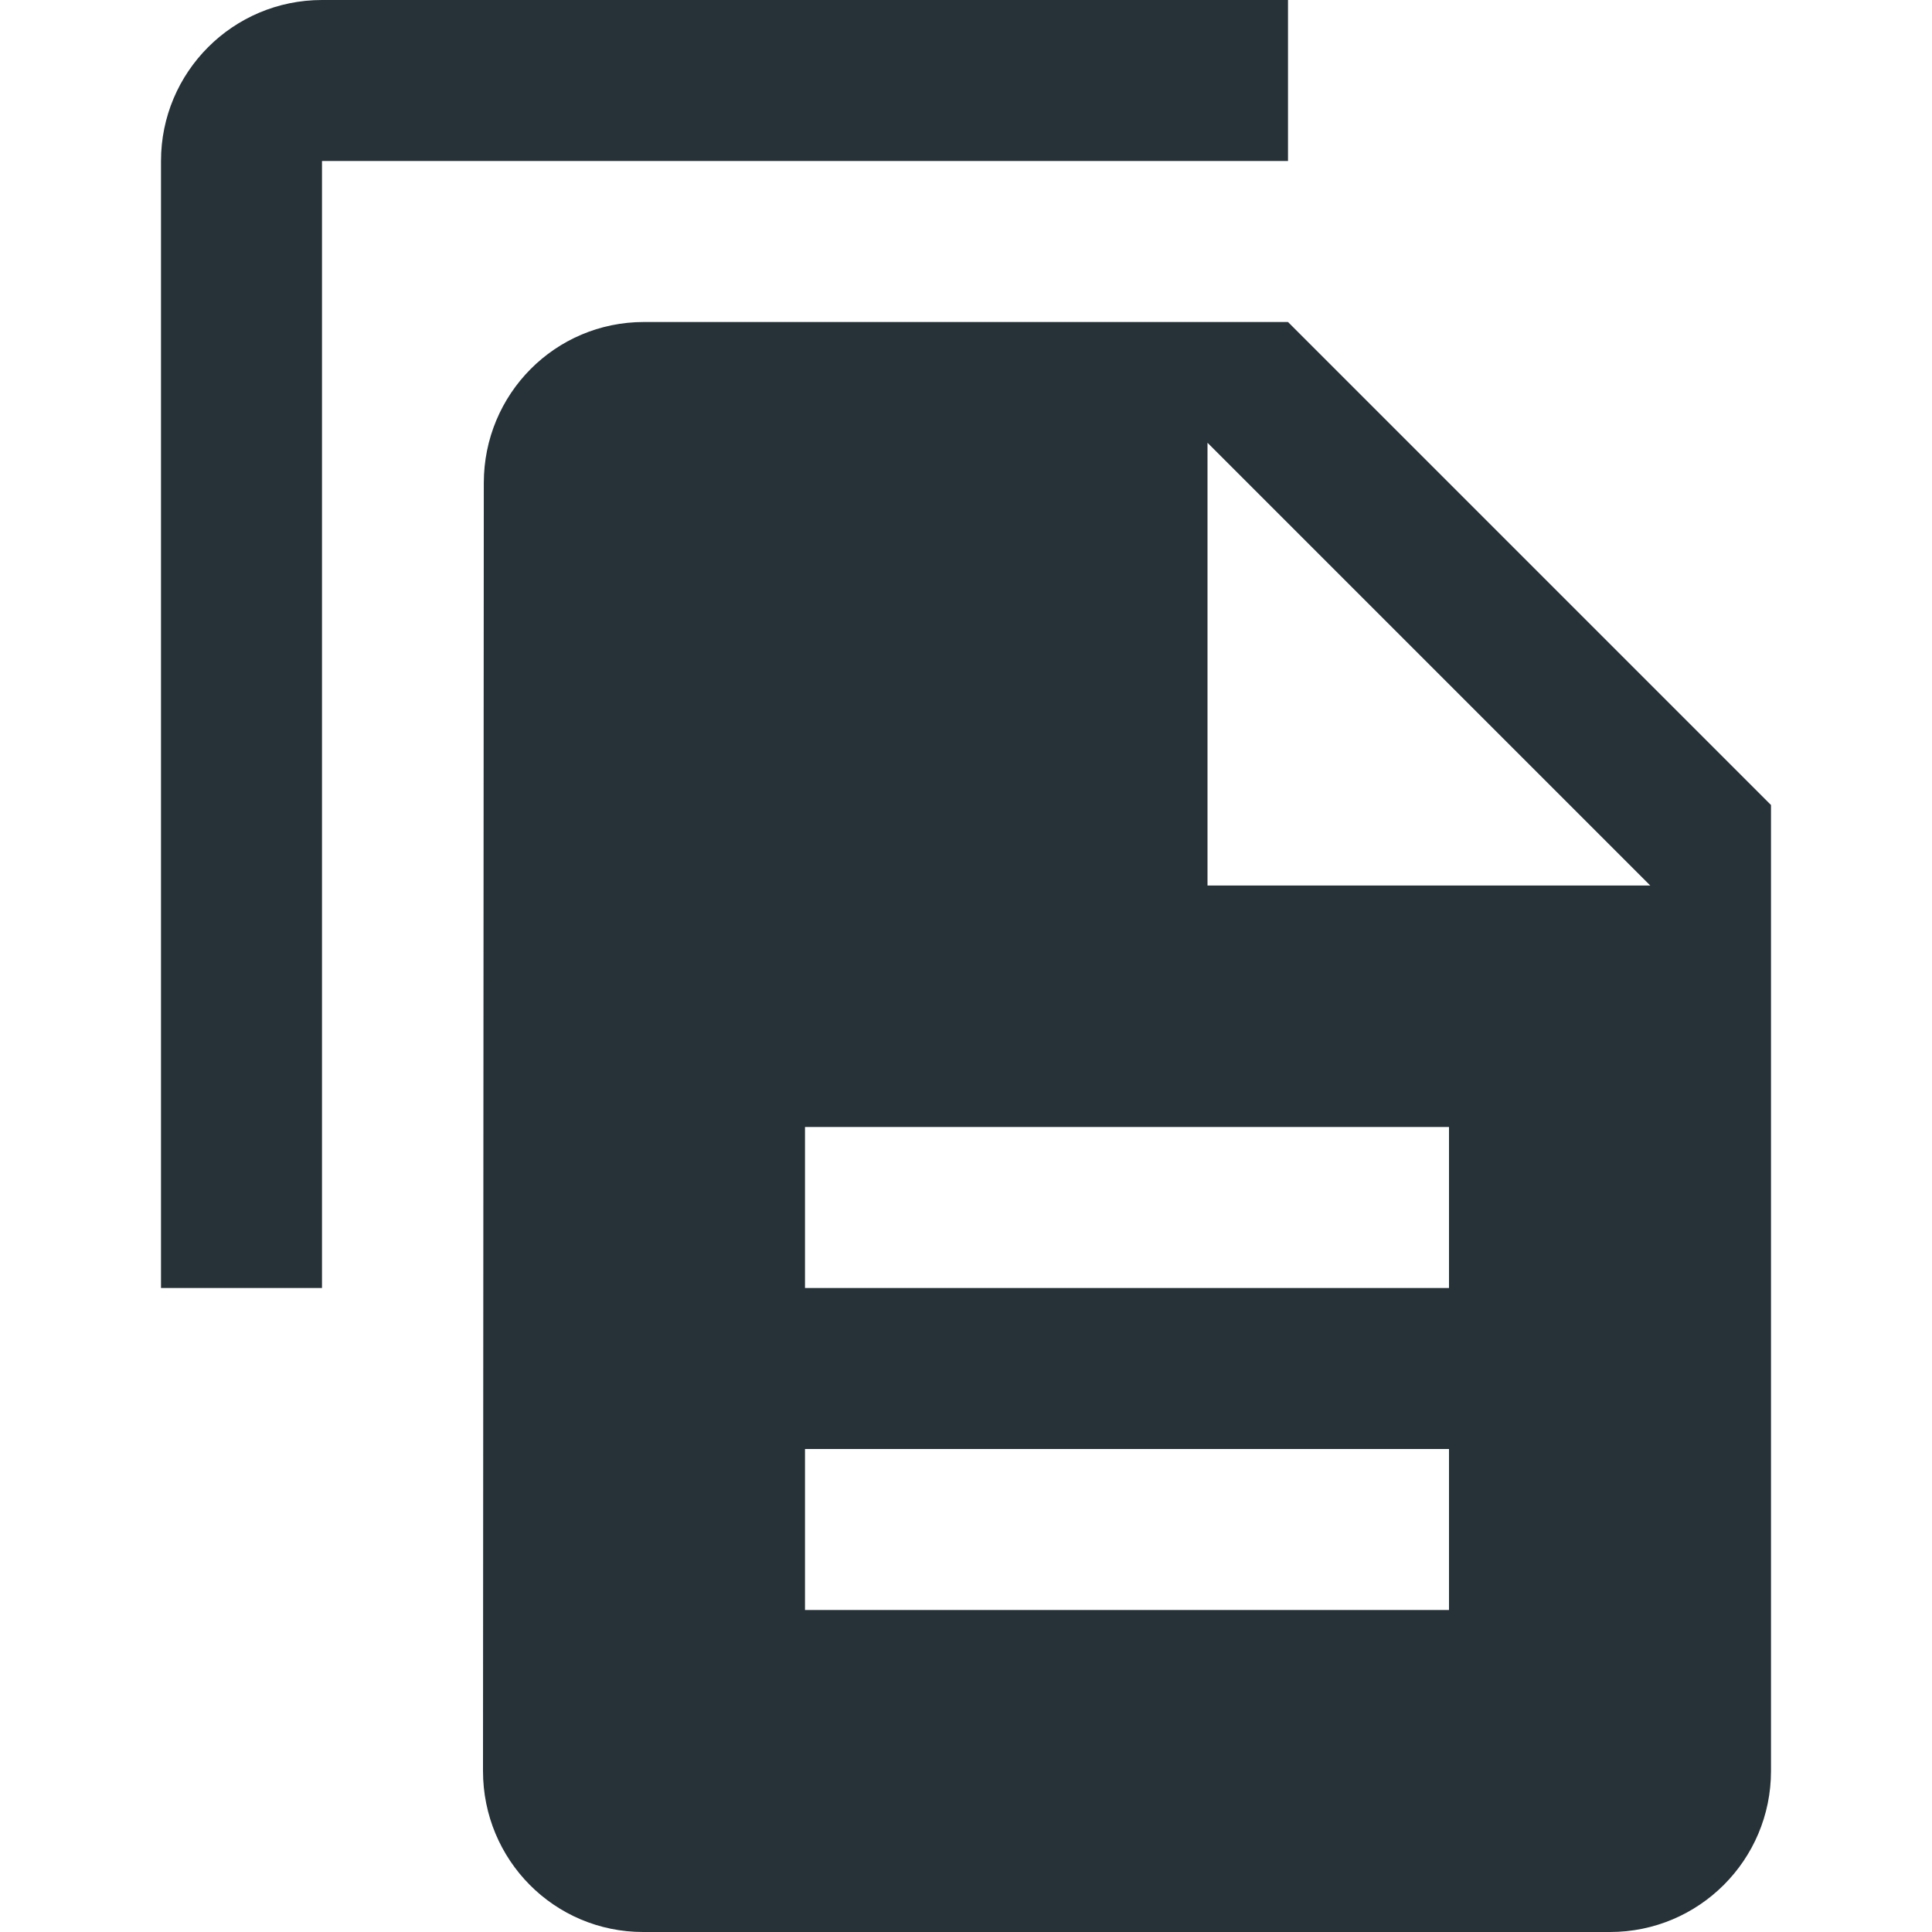 <svg xmlns="http://www.w3.org/2000/svg" fill="#263238" viewBox="0 0 48 48"><path d="m16 8c-2.21 0-3.98 1.79-3.98 4l-.02 32c0 2.21 1.77 4 3.98 4h24.02c2.21 0 4-1.79 4-4v-24l-12-12h-16m14 3l11 11h-11v-11zm-10 17h16v4h-16v-4m0 8h16v4h-16v-4m12-36h-24c-2.21 0-4 1.79-4 4v28h4v-28h24v-4"/></svg>